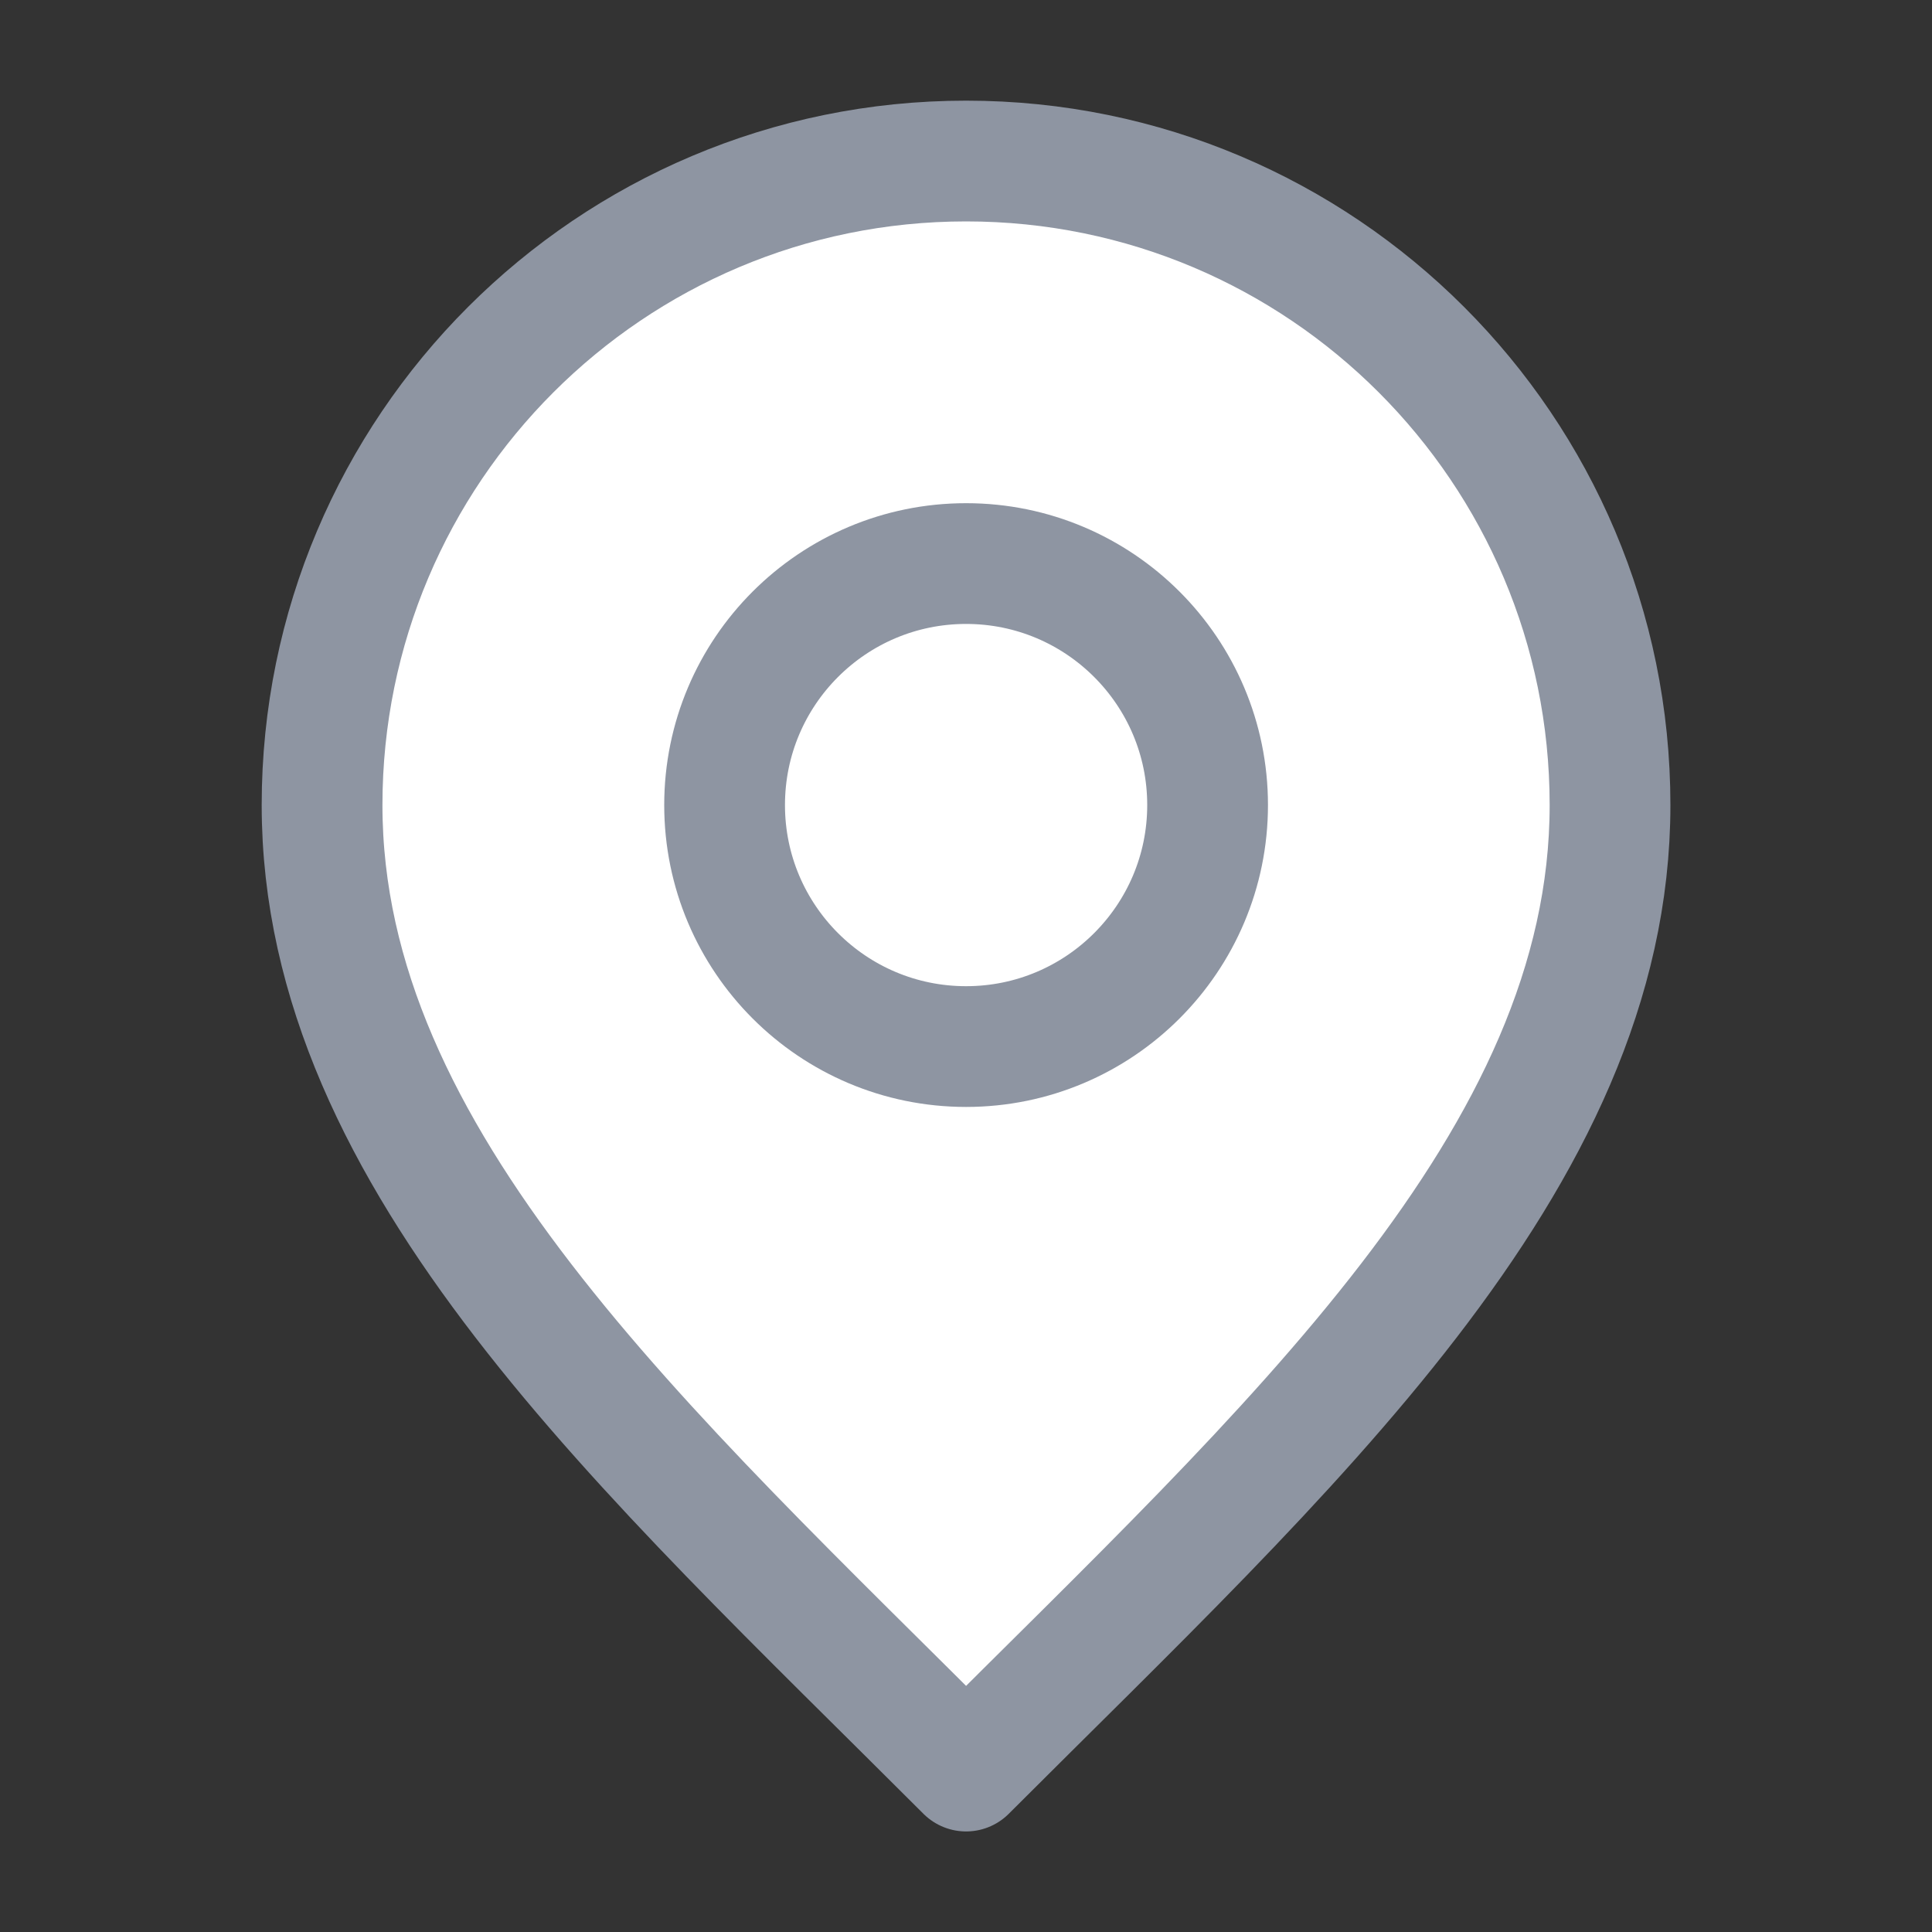 <svg width="20" height="20" viewBox="0 0 20 20" fill="none" xmlns="http://www.w3.org/2000/svg">
<rect x="0" y="0" width="20" height="20" fill="#333333" stroke="none"/>
<path d="M10.001 10.834C11.381 10.834 12.501 9.714 12.501 8.334C12.501 6.953 11.381 5.834 10.001 5.834C8.62 5.834 7.501 6.953 7.501 8.334C7.501 9.714 8.62 10.834 10.001 10.834Z" fill="white"/>
<path d="M10.001 18.334C13.334 15 16.667 12.016 16.667 8.334C16.667 4.652 13.682 1.667 10.001 1.667C6.319 1.667 3.334 4.652 3.334 8.334C3.334 12.016 6.667 15 10.001 18.334Z" fill="white"/>
<path d="M10.001 10.834C11.381 10.834 12.501 9.714 12.501 8.334C12.501 6.953 11.381 5.834 10.001 5.834C8.62 5.834 7.501 6.953 7.501 8.334C7.501 9.714 8.62 10.834 10.001 10.834Z" stroke="#8E95A2" stroke-width="1.25" stroke-linecap="round" stroke-linejoin="round"/>
<path d="M10.001 18.334C13.334 15 16.667 12.016 16.667 8.334C16.667 4.652 13.682 1.667 10.001 1.667C6.319 1.667 3.334 4.652 3.334 8.334C3.334 12.016 6.667 15 10.001 18.334Z" stroke="#8E95A2" stroke-width="1.25" stroke-linecap="round" stroke-linejoin="round"/>
</svg>
